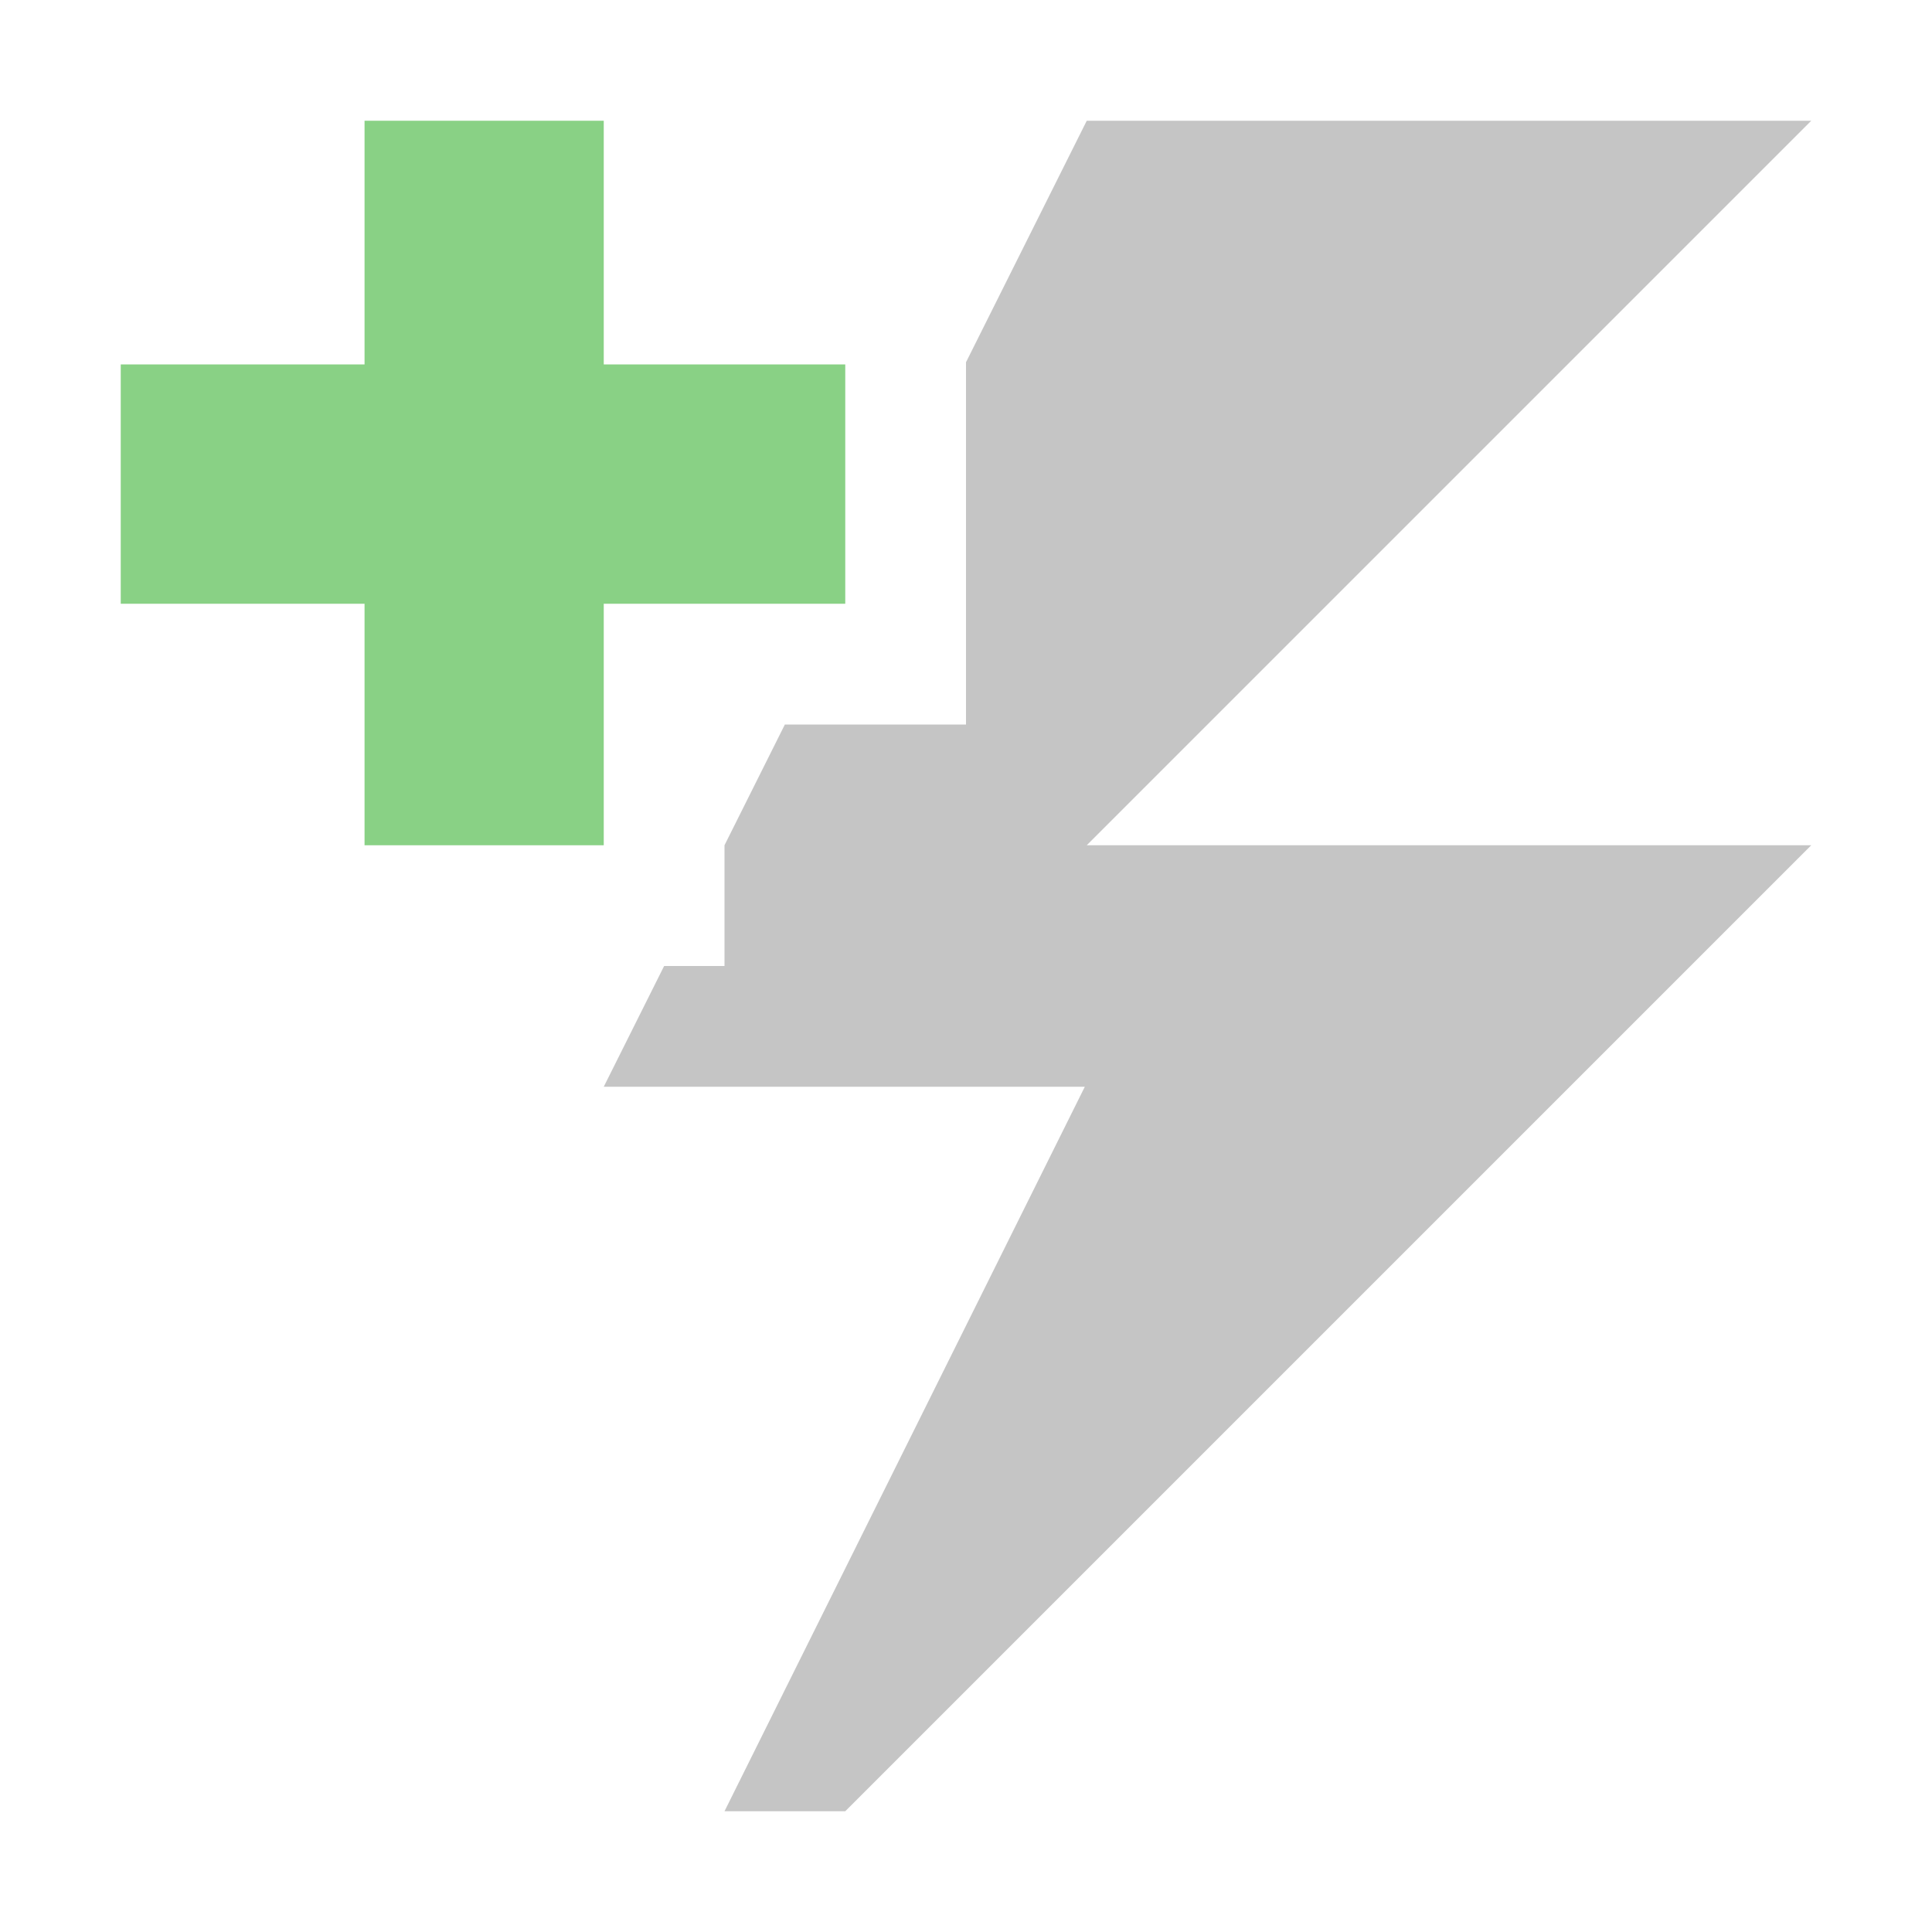 <svg xmlns="http://www.w3.org/2000/svg" viewBox="0 0 16 16"><style>.icon-canvas-transparent{opacity:0;fill:#2d2d30}.icon-vs-out{fill:#2d2d30}.icon-vs-bg{fill:#c5c5c5}.icon-vs-action-green{fill:#89d185}</style><path id="canvas" d="M16 16H0V0h16v16z" class="icon-canvas-transparent"/><path id="outline" d="M16 1.414L11.414 6H16v1.414L7.414 16H5v-1.234L7.371 10H4V8.764L4.382 8H2.019V6H0V2.018h2.019V0H6v2.018h1.373L8.382 0H16v1.414z" class="icon-vs-out" style="display:none"/><path id="iconBg" d="M9 7h6l-8 8H6l2.984-6H5l.5-1H6V7l.5-1H8V3l1-2h6L9 7z" class="icon-vs-bg"/><path id="colorAction" d="M7 3.018H5V1H3.019v2.018H1V5h2.019v2H5V5h2V3.018z" class="icon-vs-action-green"/></svg>